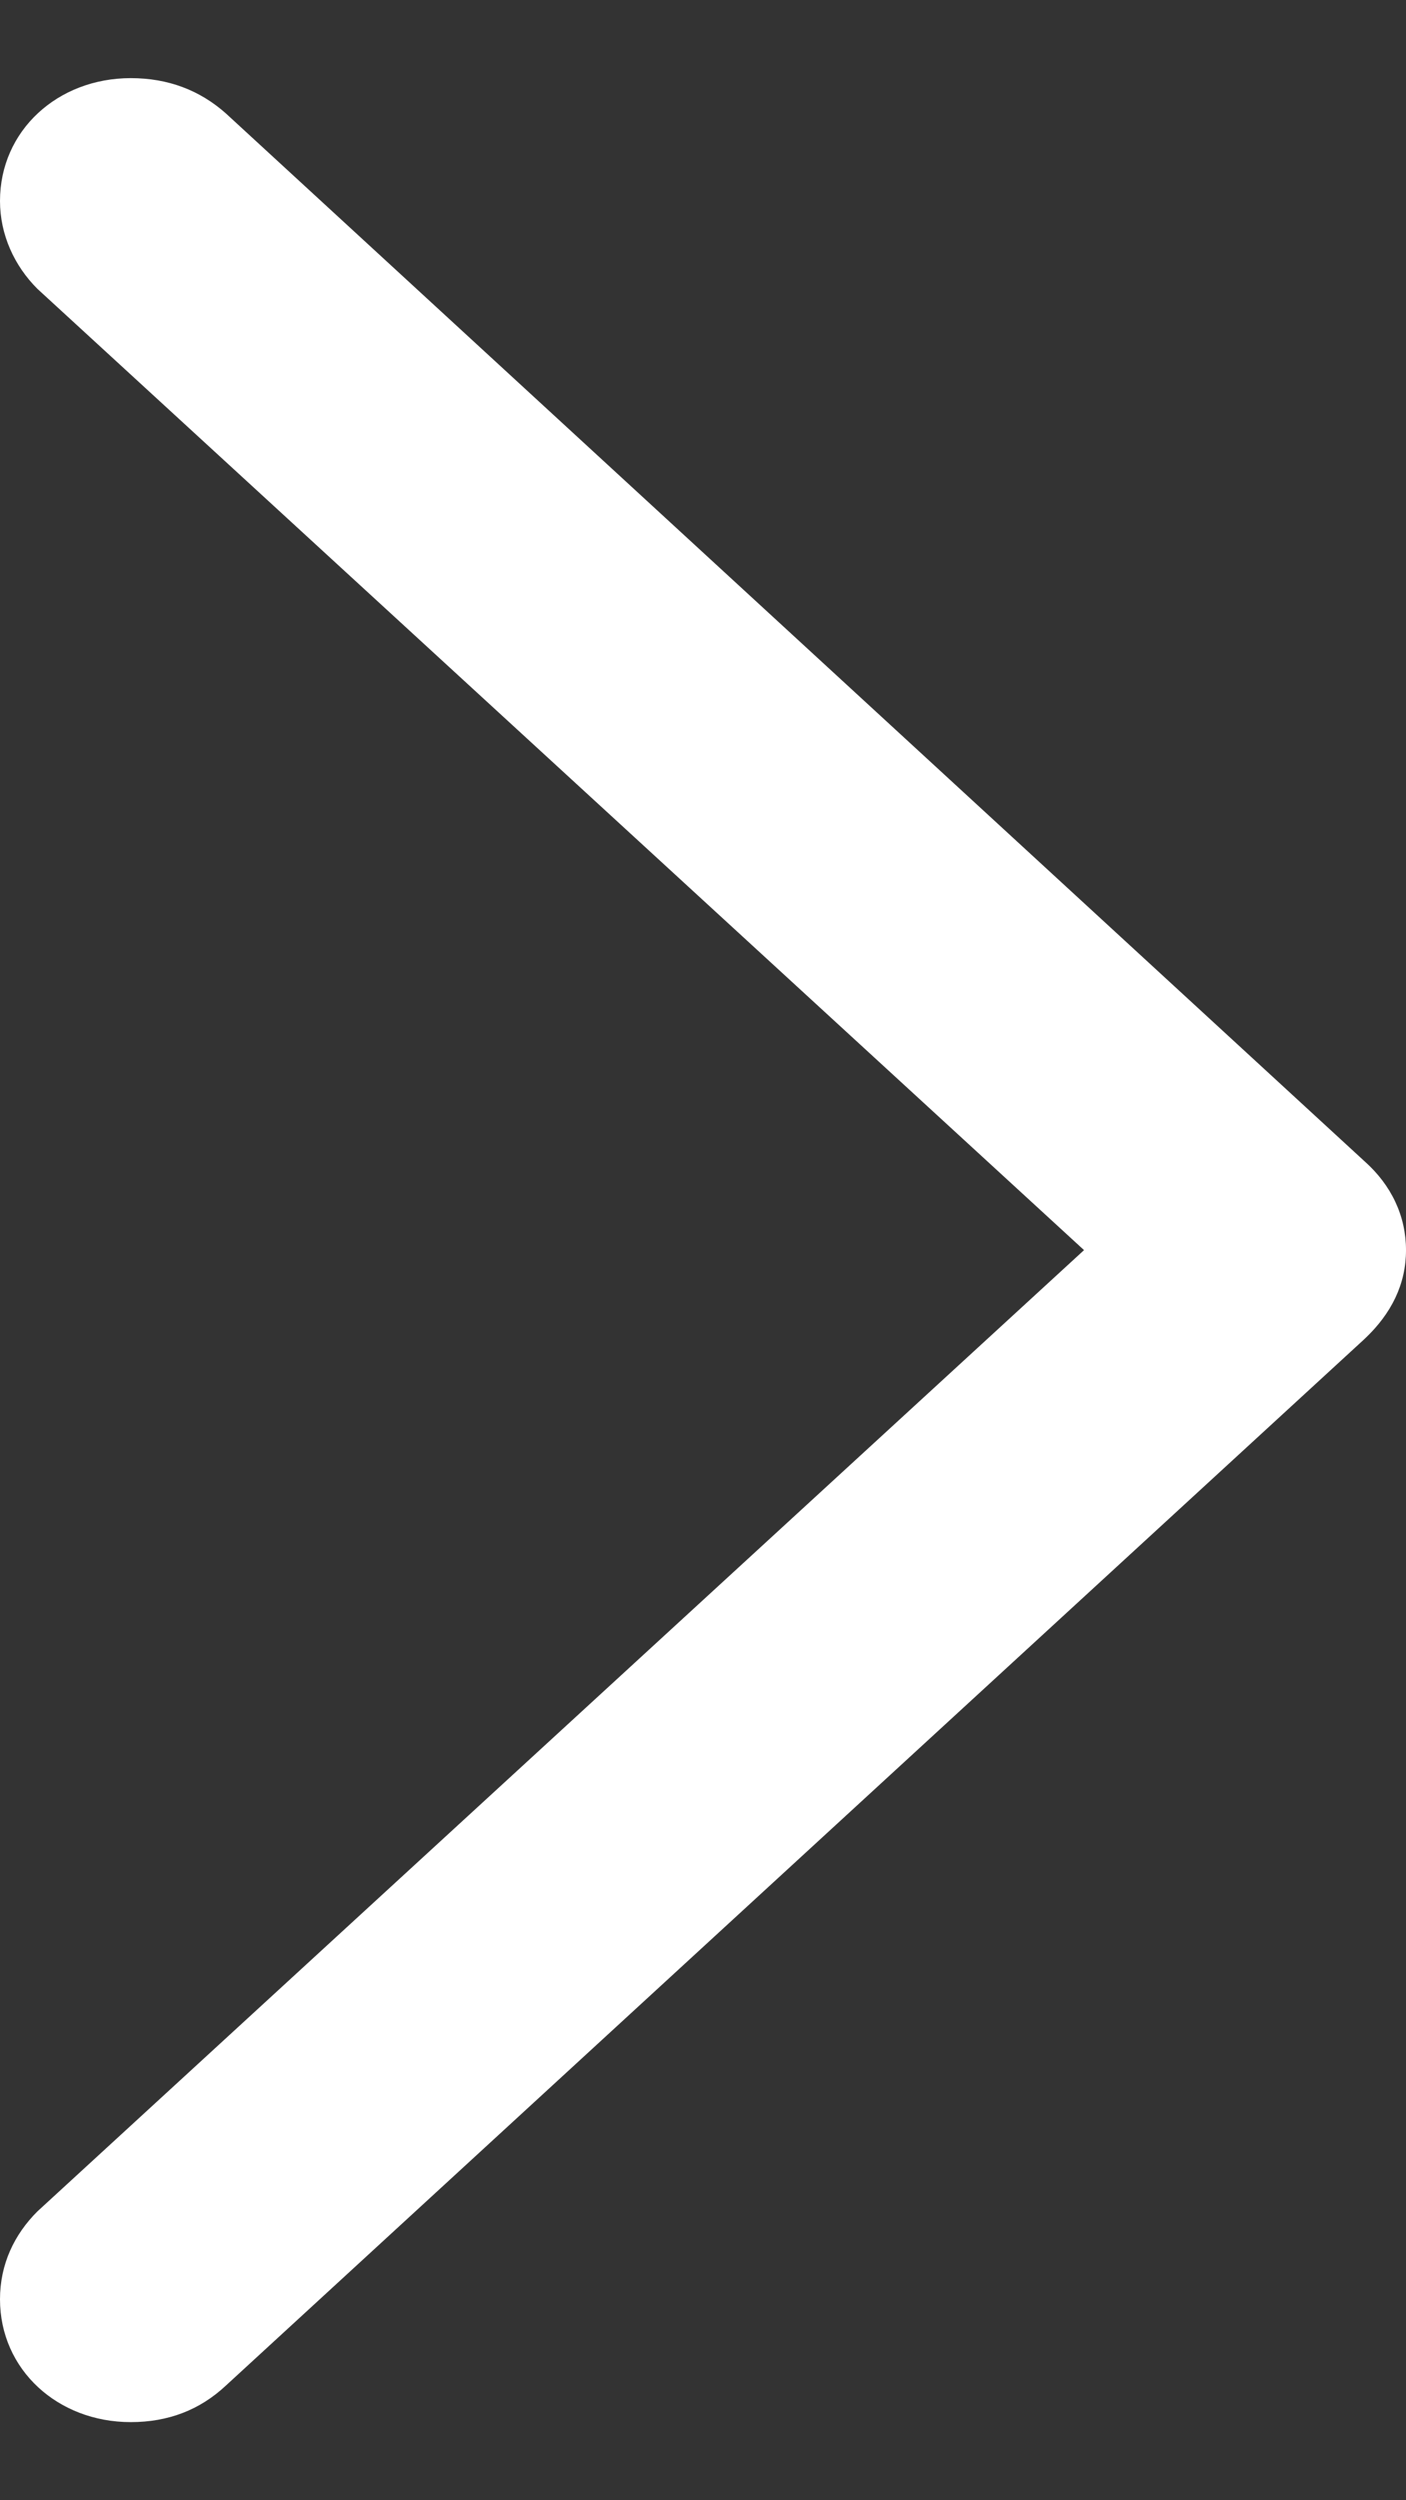 <svg width="9" height="16" viewBox="0 0 9 16" fill="none" xmlns="http://www.w3.org/2000/svg">
<rect x="0" y="0" width="9" height="16" fill="#333333" stroke="none"/>
<path d="M9 8C9 7.784 8.908 7.585 8.733 7.43L1.445 0.725C1.279 0.578 1.077 0.5 0.837 0.5C0.368 0.5 0 0.837 0 1.286C0 1.502 0.092 1.701 0.239 1.848L6.939 8L0.239 14.152C0.092 14.299 0 14.489 0 14.714C0 15.163 0.368 15.5 0.837 15.5C1.077 15.5 1.279 15.422 1.445 15.267L8.733 8.57C8.908 8.406 9 8.216 9 8Z" fill="white"/>
</svg>
